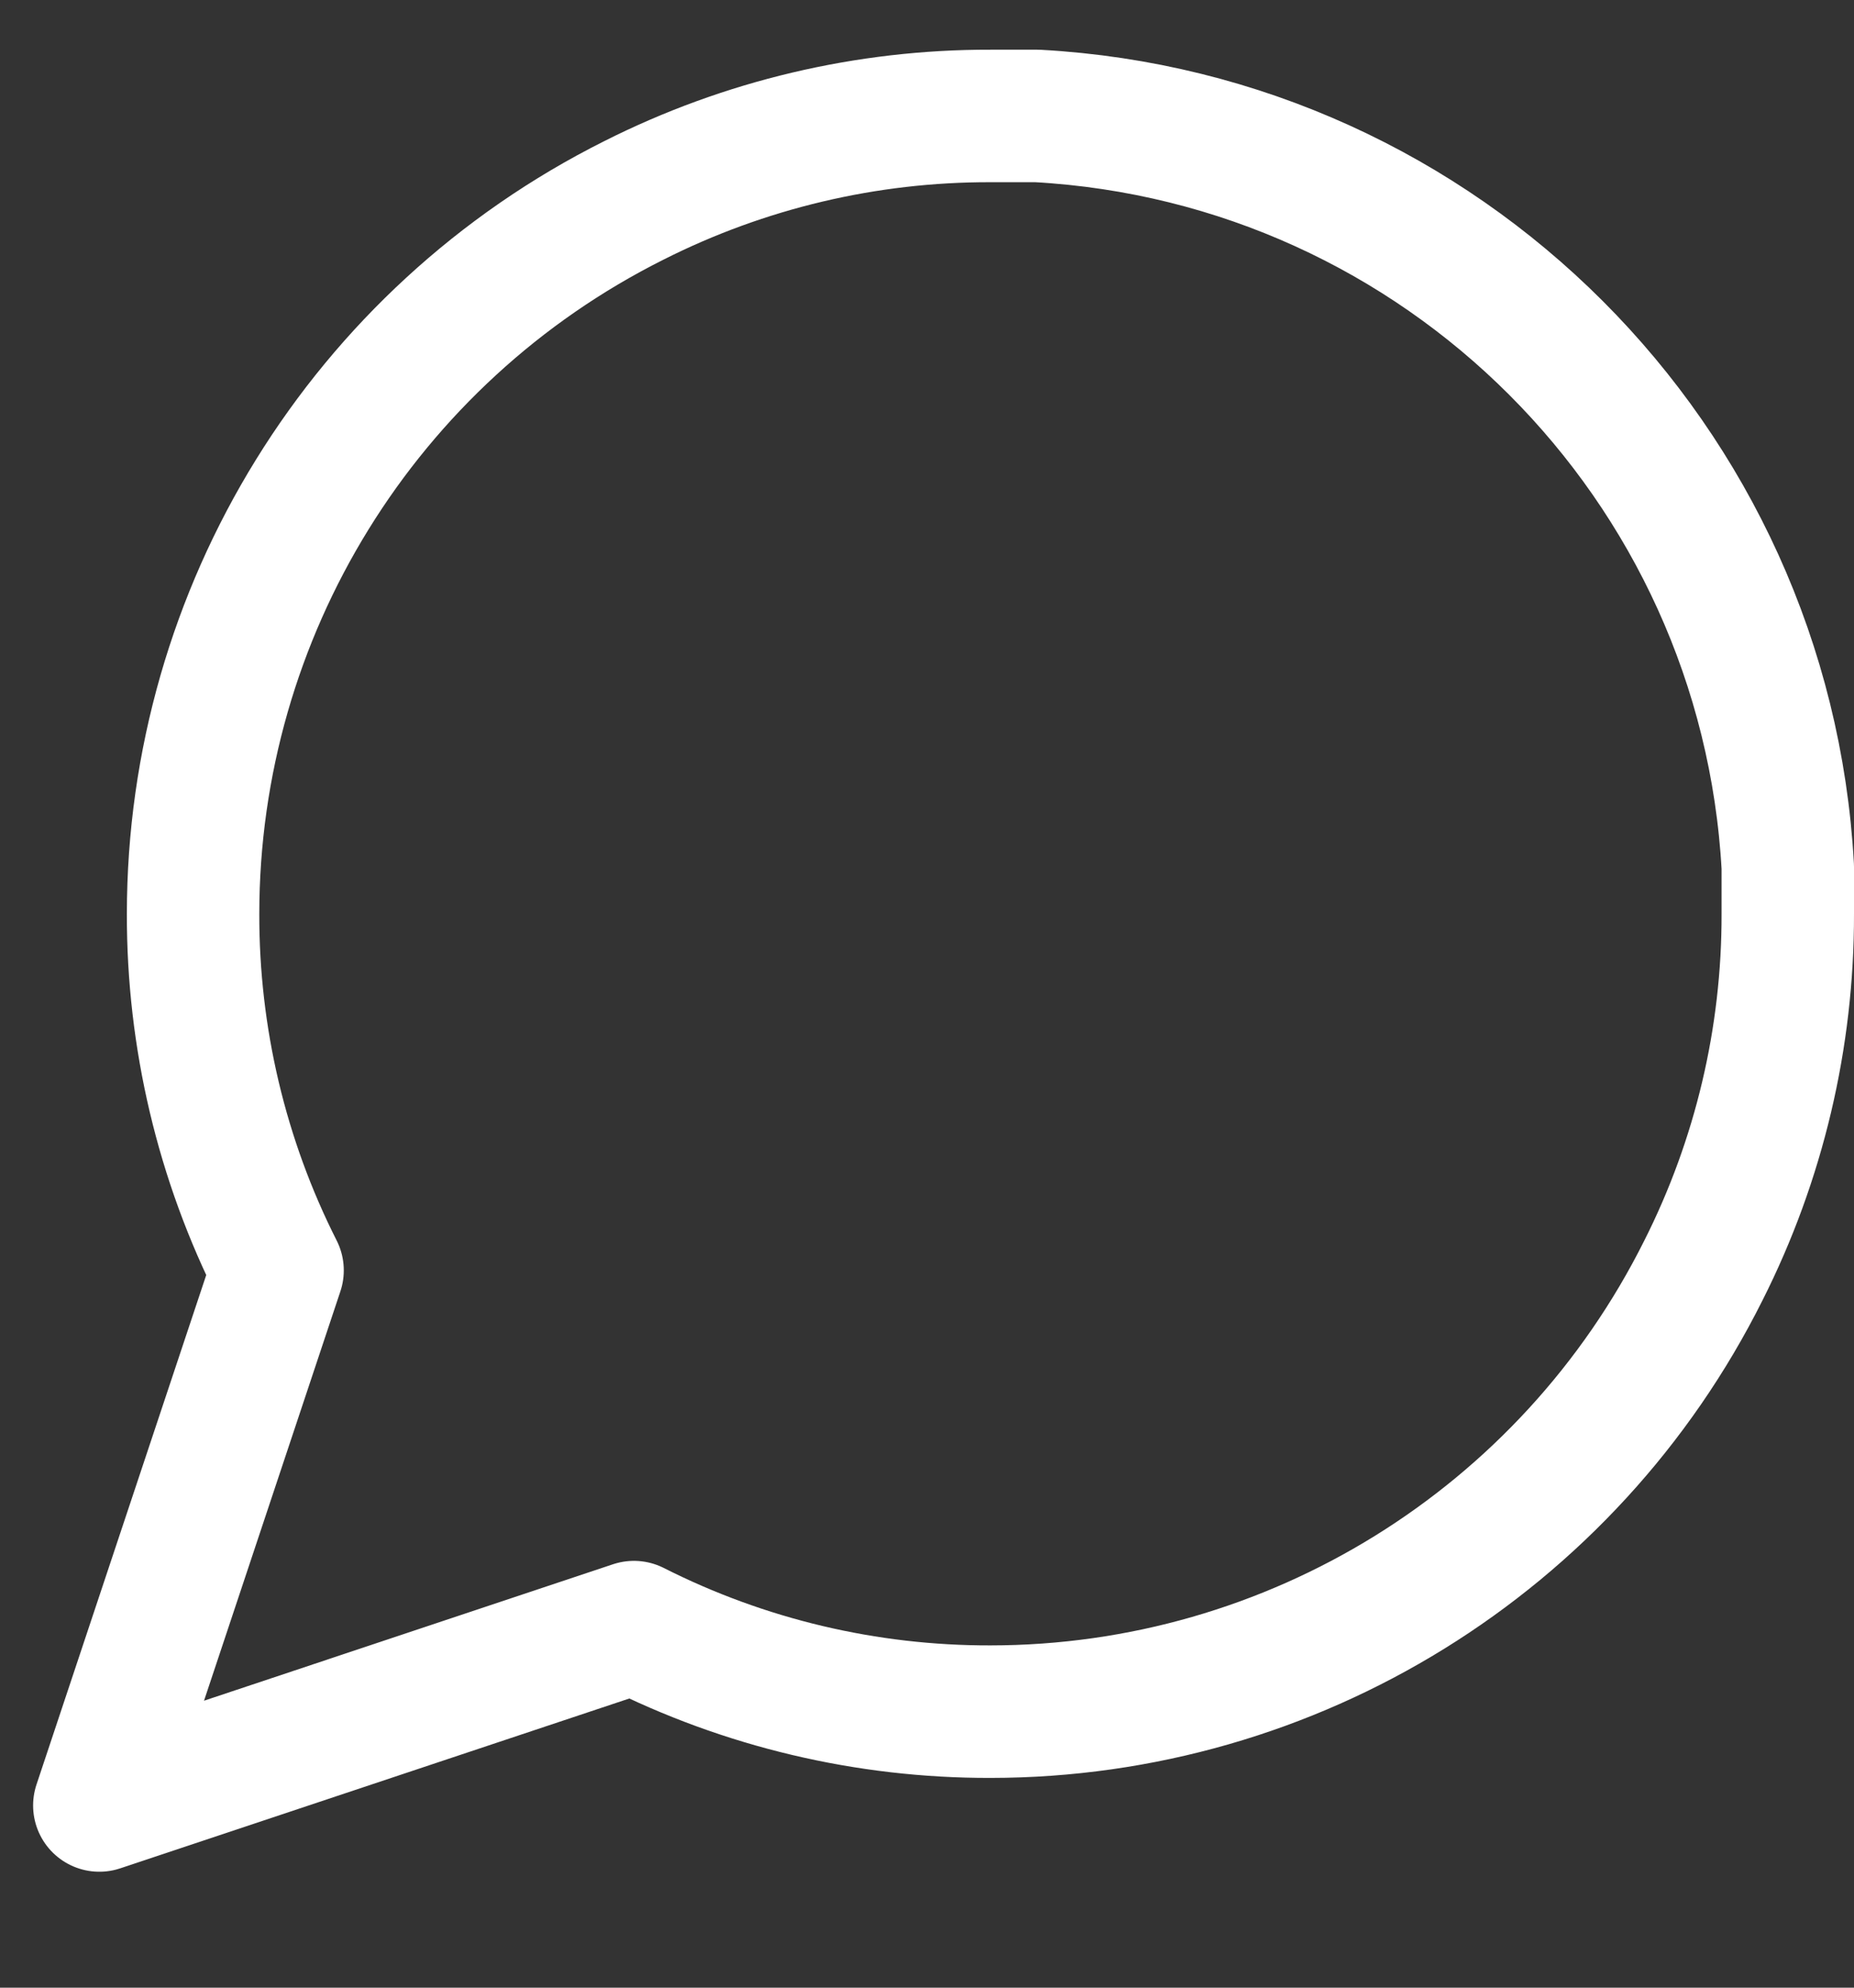 <svg width="14" height="15" viewBox="0 0 14 15" fill="none" xmlns="http://www.w3.org/2000/svg">
<rect x="0" y="0" width="14" height="15" fill="#333333" stroke="none"/>
<path fill-rule="evenodd" clip-rule="evenodd" d="M13.5 6.896C13.502 7.831 13.284 8.753 12.863 9.587C11.843 11.627 9.759 12.916 7.479 12.917C6.544 12.919 5.622 12.701 4.787 12.279L0.75 13.625L2.096 9.587C1.674 8.753 1.456 7.831 1.458 6.896C1.459 4.616 2.748 2.532 4.787 1.512C5.622 1.091 6.544 0.873 7.479 0.875H7.833C10.89 1.044 13.331 3.485 13.5 6.542V6.896V6.896Z" stroke="white" stroke-linecap="round" stroke-linejoin="round"/>
</svg>

